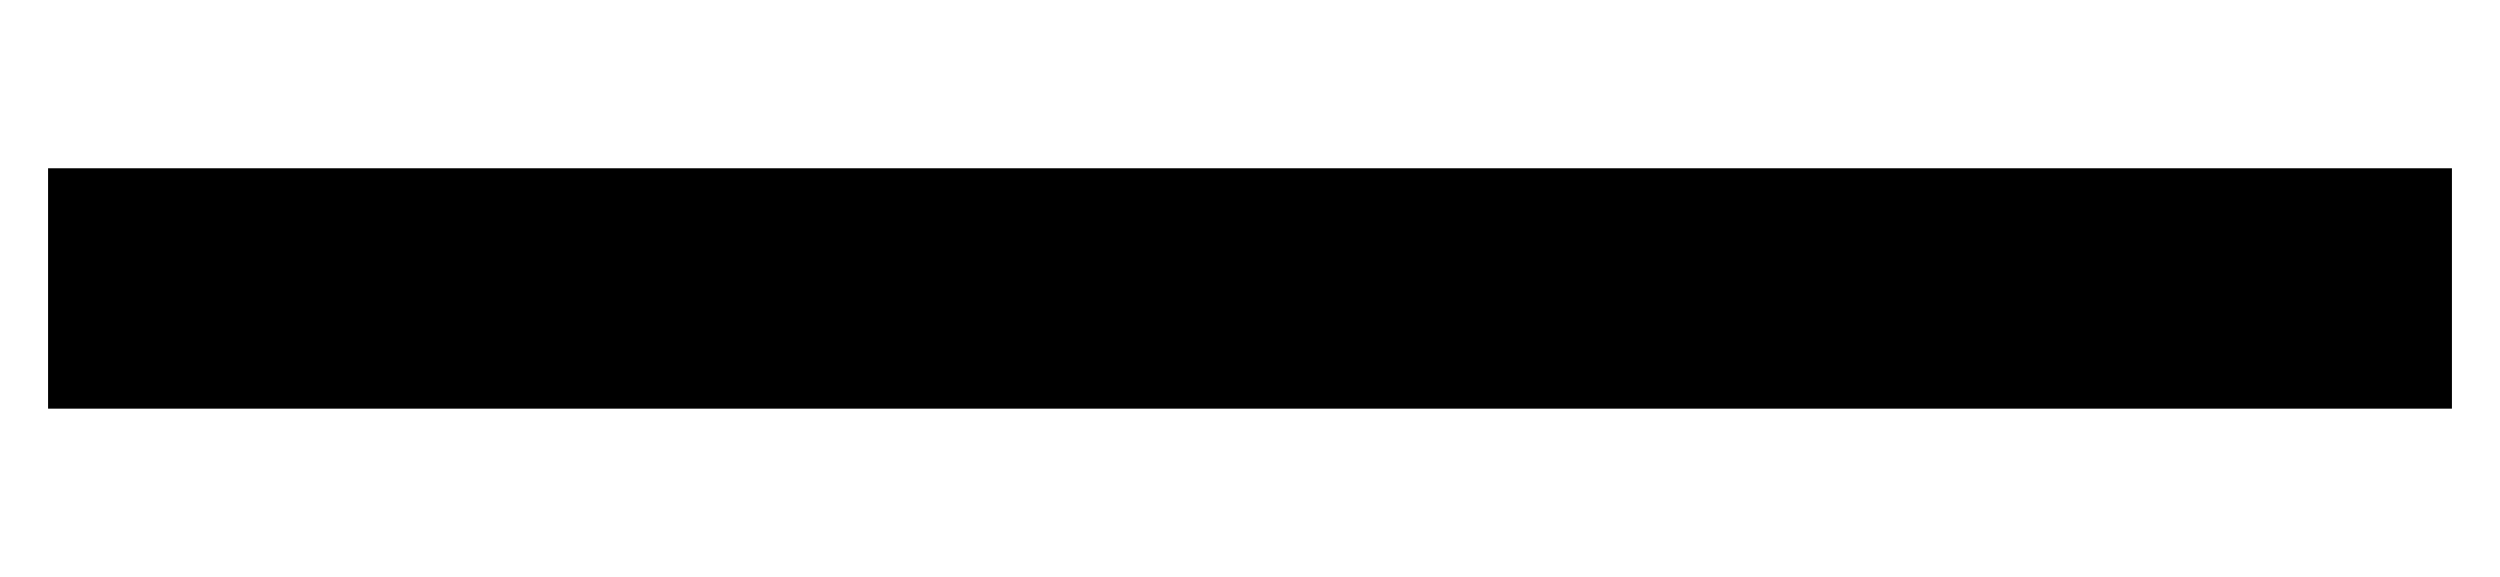 <svg width="13" height="3" viewBox="0 0 13 3" fill="none" xmlns="http://www.w3.org/2000/svg">
<path fill-rule="evenodd" clip-rule="evenodd" d="M12.75 0.875V2.125H0.25V0.875H12.75Z" fill="black" />
</svg>

